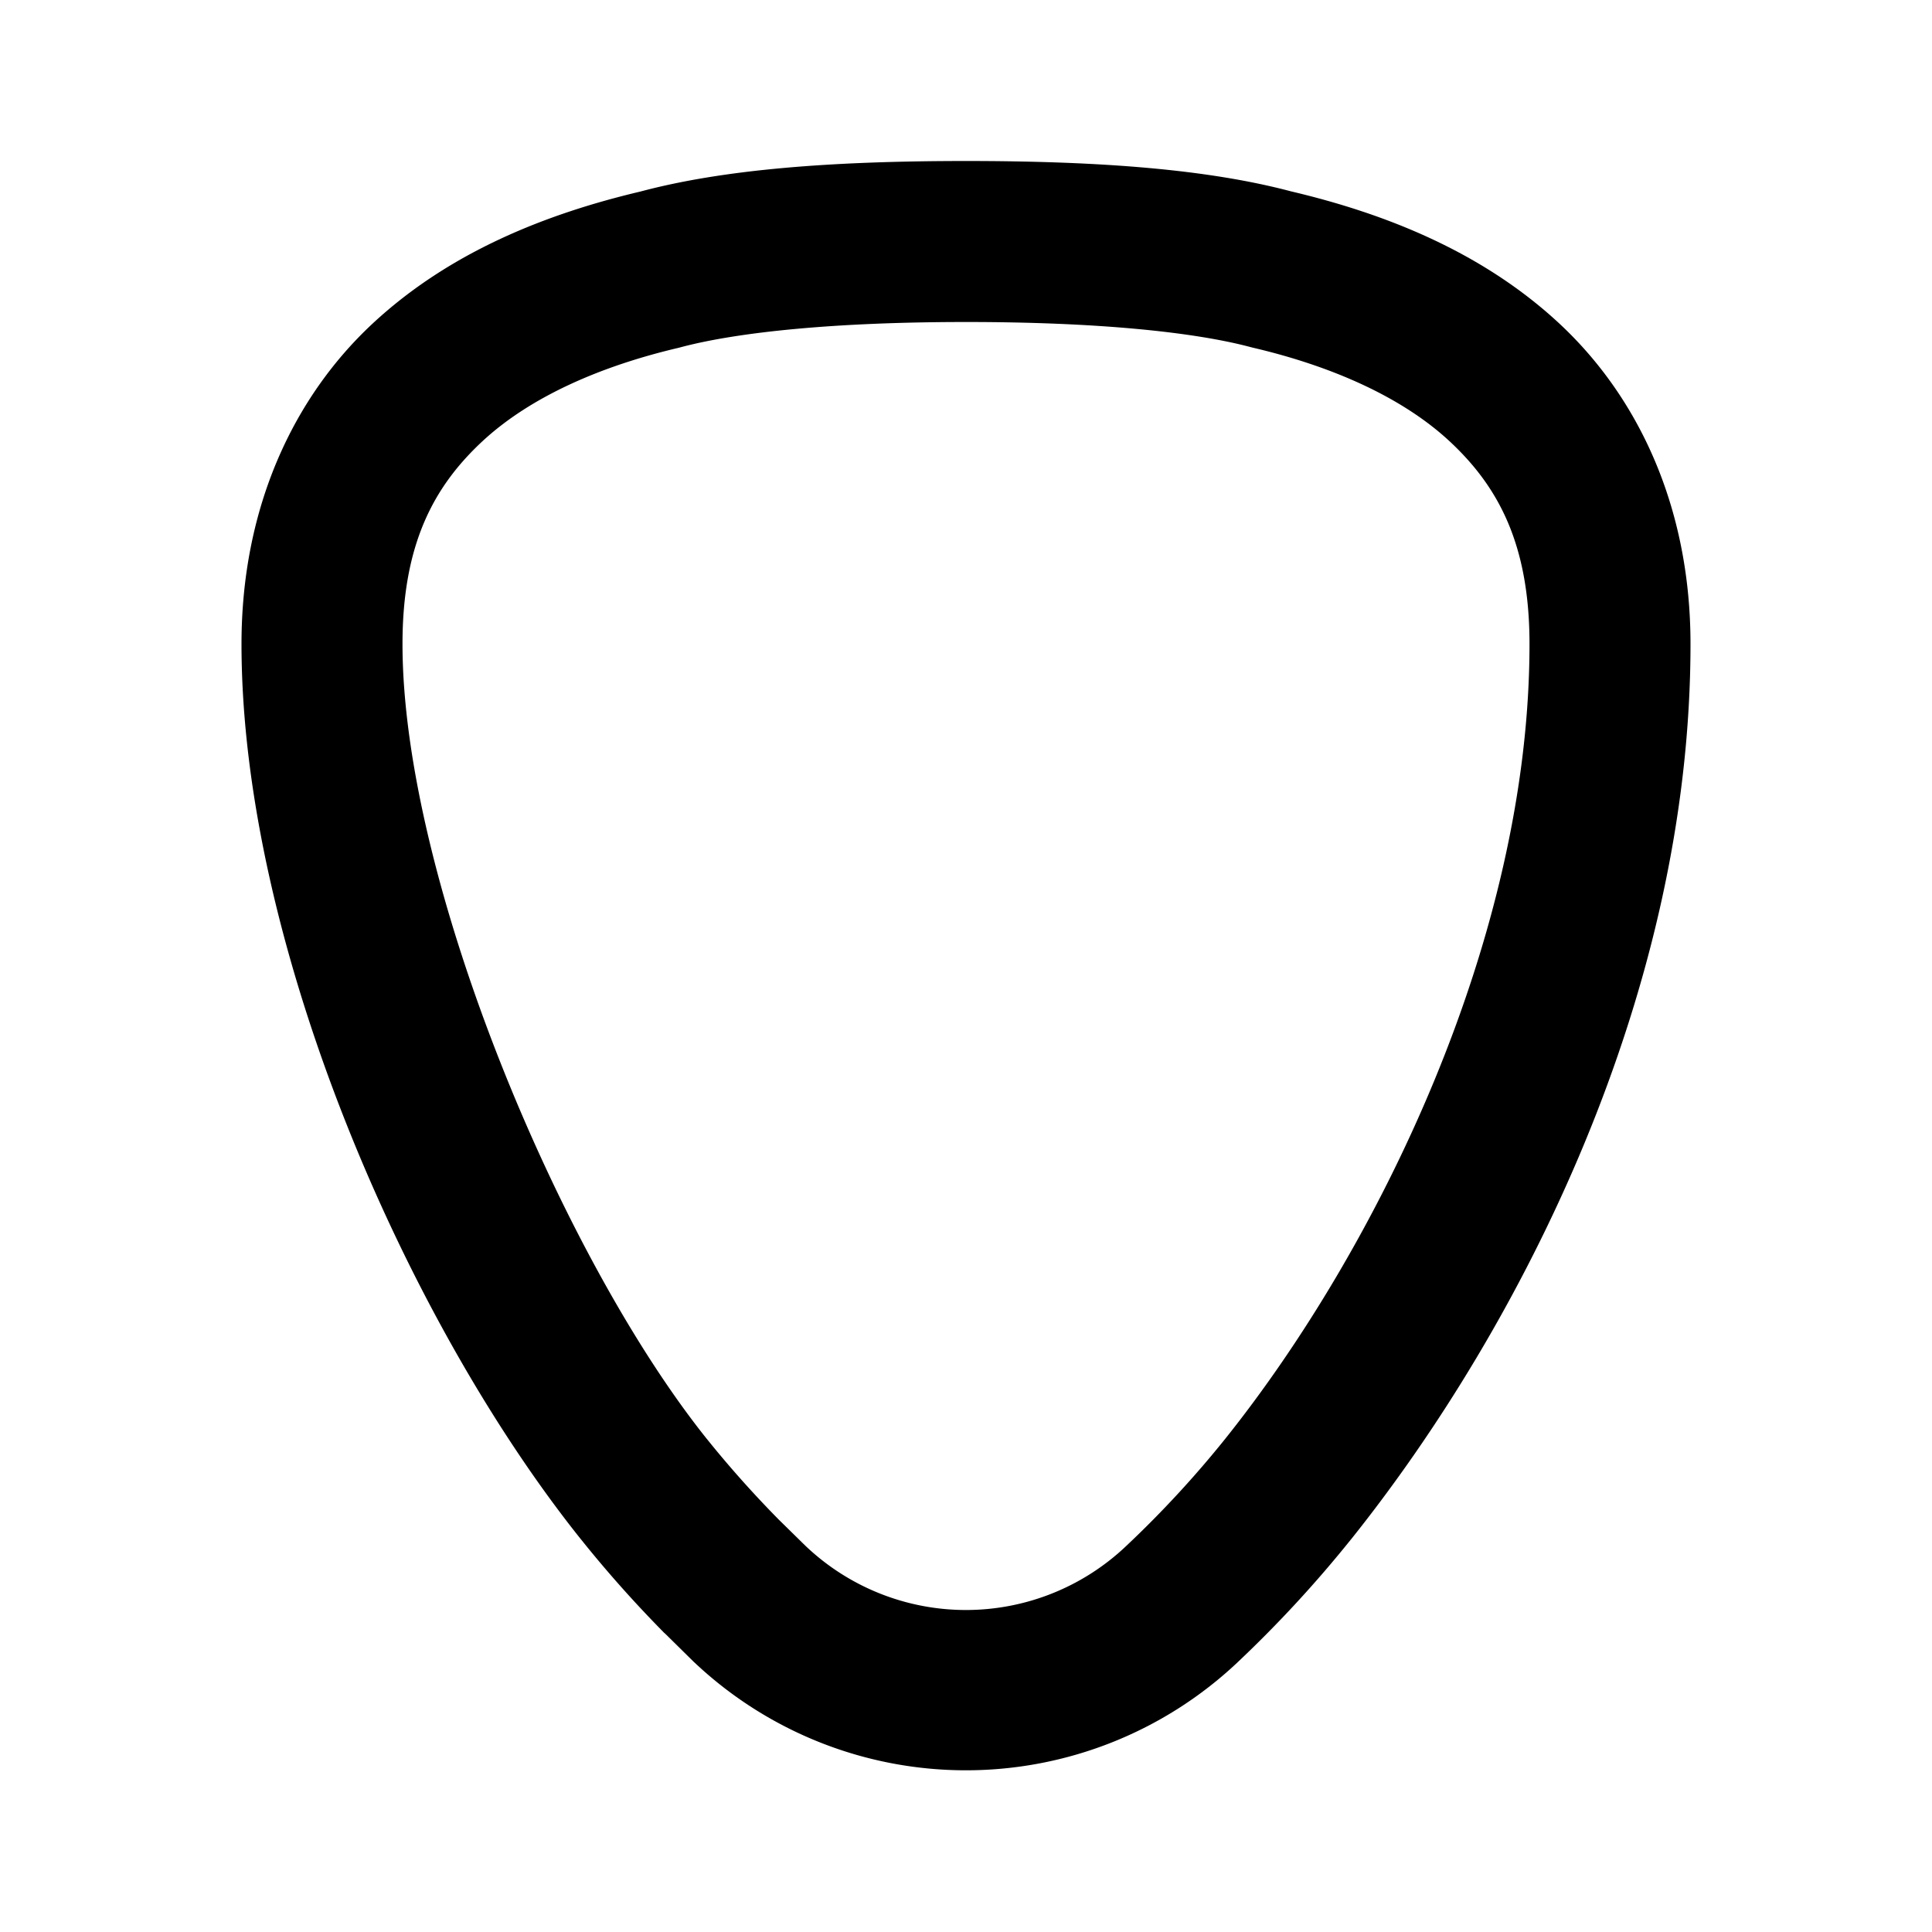 <svg xmlns="http://www.w3.org/2000/svg" width="24" height="24" viewBox="0 0 24 24"><path d="M12 2c-1.708 0-3.025.108-4.043.379-1.159.274-2.368.745-3.332 1.644C3.655 4.928 3 6.291 3 8c0 3.715 2.041 8.403 4.219 11.125l.002.002q.476.595 1.029 1.156l.014.012.353.348.012.011a4.915 4.915 0 0 0 6.738.002l.002-.002q.758-.715 1.41-1.527l.002-.002C18.903 16.473 21 12.333 21 8c0-1.709-.655-3.072-1.625-3.977-.966-.9-2.177-1.372-3.338-1.646C15.021 2.108 13.706 2 12 2zm0 2c1.62 0 2.829.123 3.54.313l.028.007c.956.224 1.841.604 2.444 1.166C18.614 6.048 19 6.763 19 8c0 3.667-1.903 7.527-3.781 9.875q-.567.706-1.225 1.326a2.89 2.89 0 0 1-3.99 0l-.328-.322q-.481-.488-.895-1.004l-.002-.002C6.957 15.595 5 10.909 5 8c0-1.237.386-1.952.988-2.514.603-.562 1.488-.942 2.444-1.166l.03-.008C9.173 4.124 10.38 4 12 4z"/></svg>
